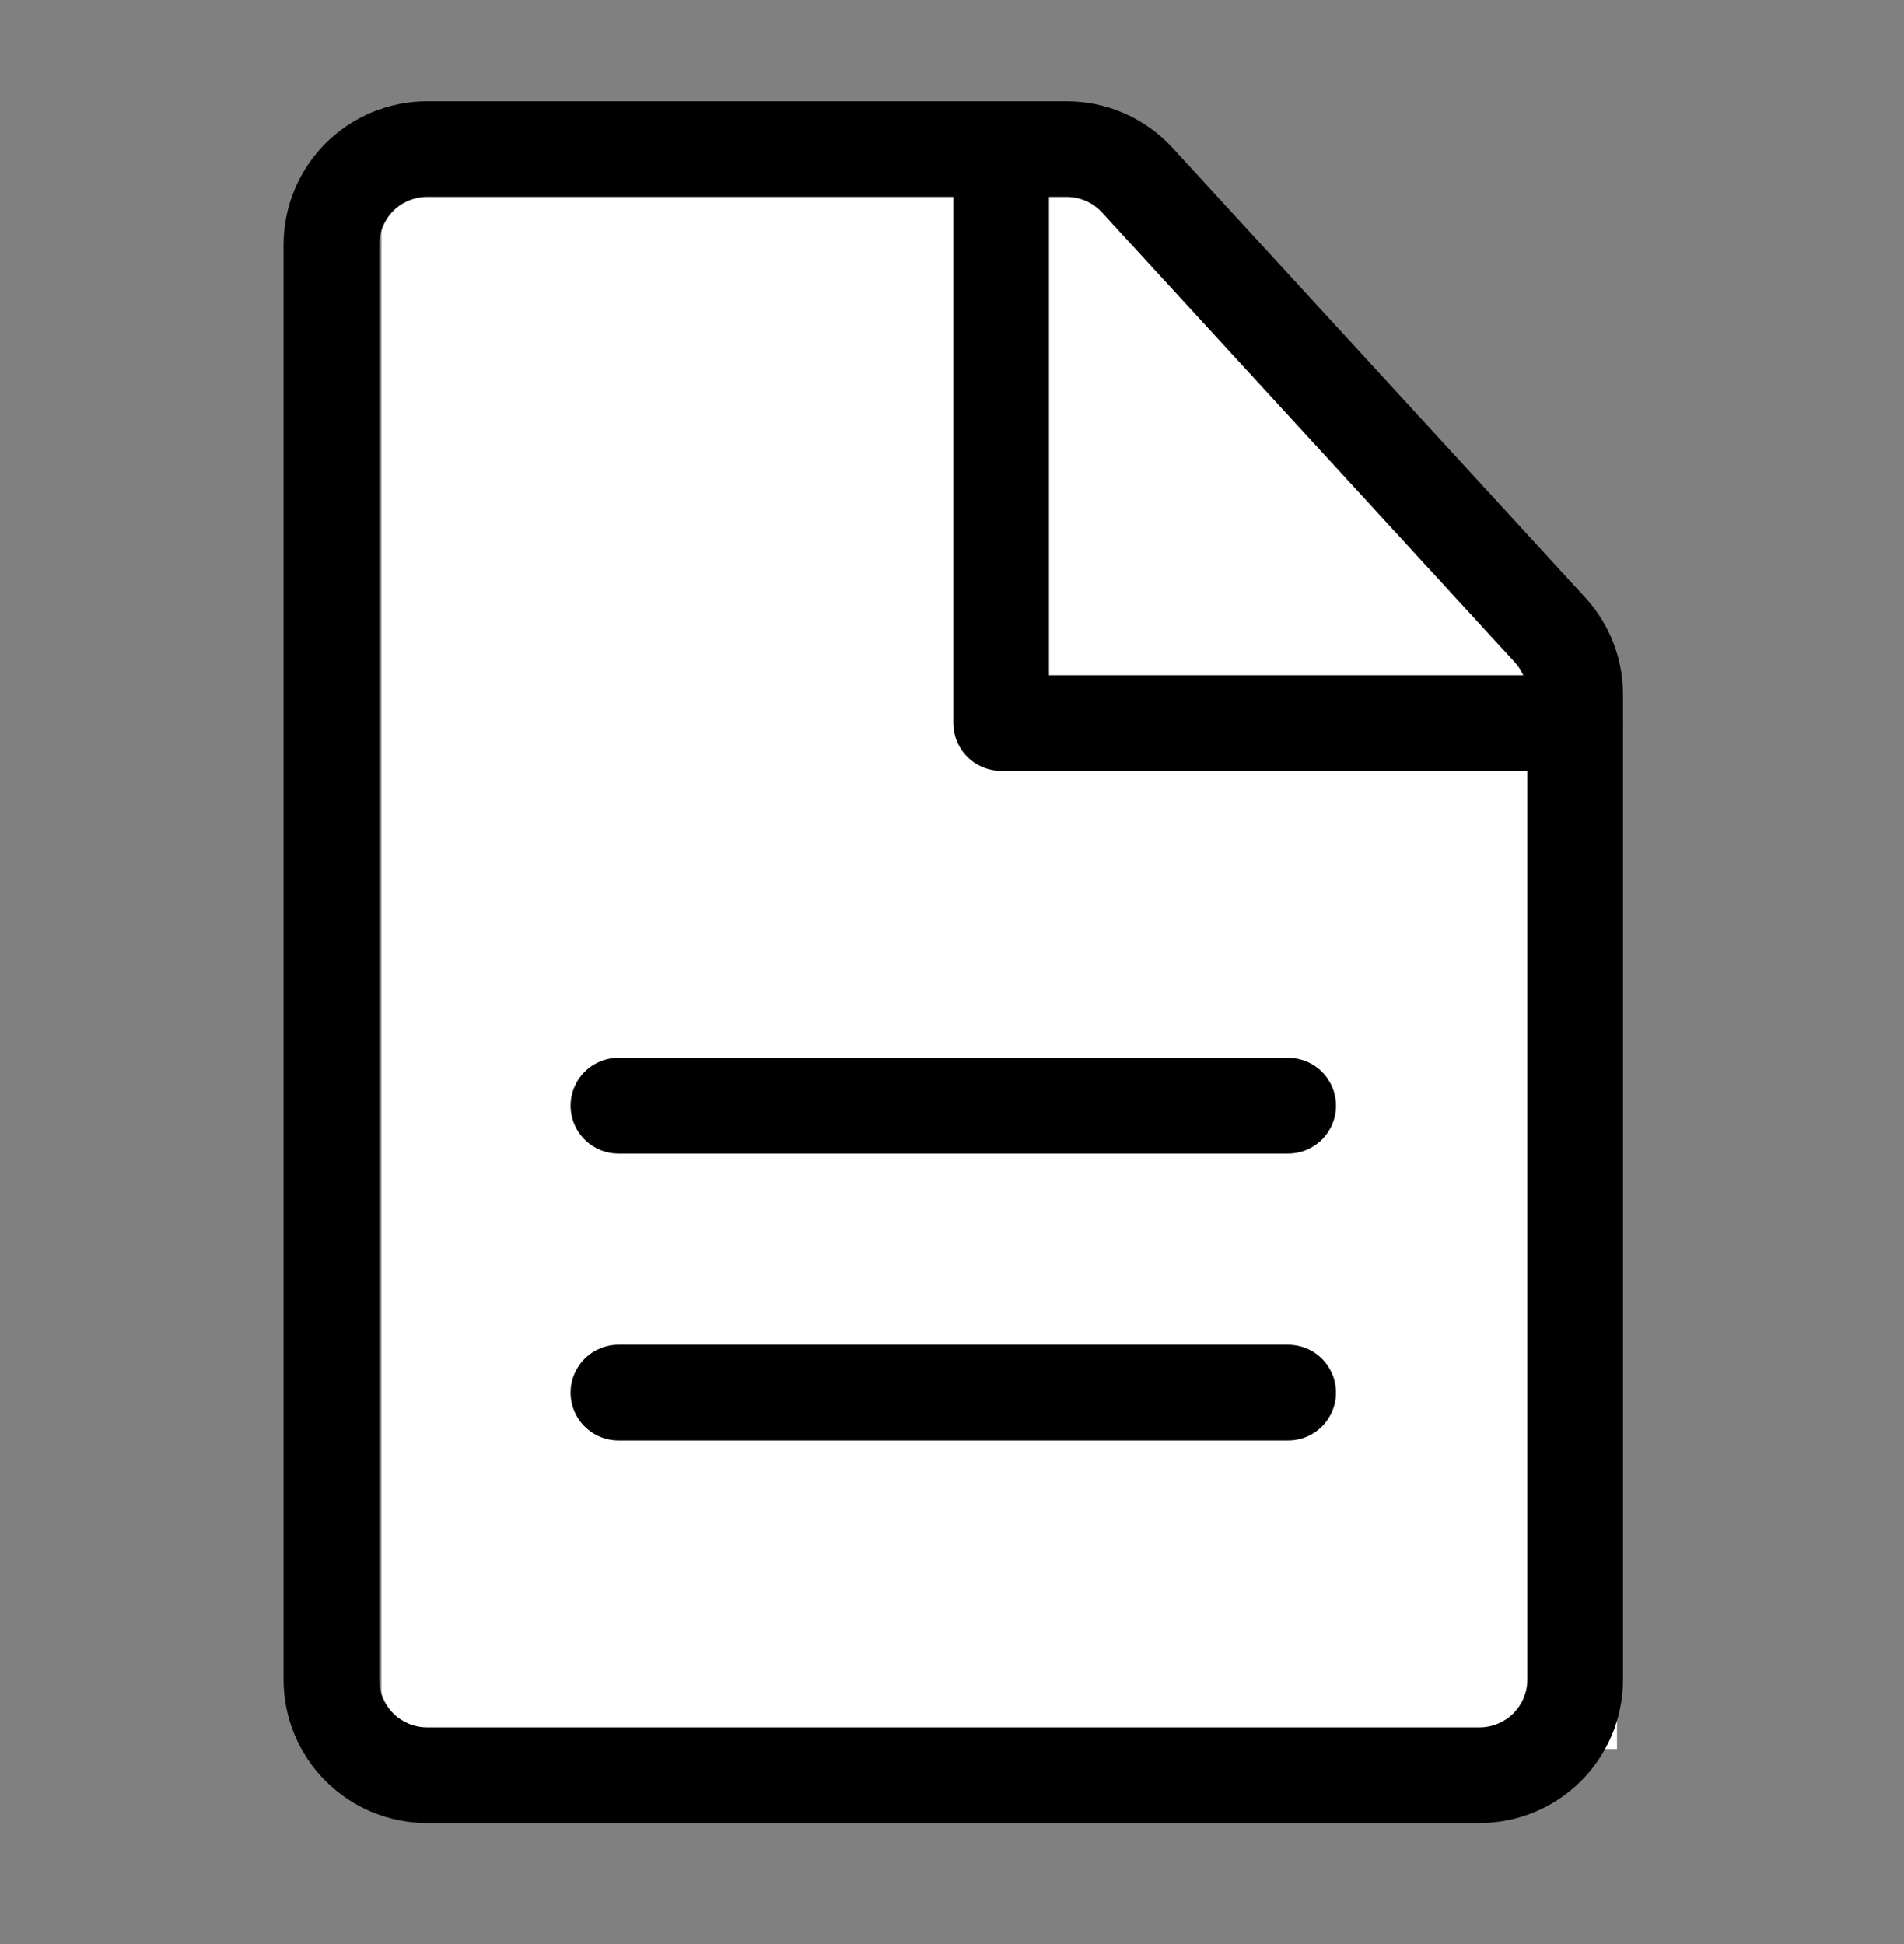 <svg width="94" height="96" viewBox="0 0 94 96" fill="none" xmlns="http://www.w3.org/2000/svg">
<rect x="0" y="0" width="94" height="96" fill="#808080" stroke="none"/>
<path d="M18.83 5.364H34.83C59.682 5.364 79.83 25.511 79.83 50.364V86.364H18.83V5.364Z" fill="white"/>
<path d="M30.532 56.958C29.906 56.958 29.305 56.709 28.862 56.266C28.419 55.823 28.17 55.223 28.17 54.596C28.17 53.97 28.419 53.369 28.862 52.926C29.305 52.483 29.906 52.234 30.532 52.234H63.596C64.223 52.234 64.823 52.483 65.266 52.926C65.709 53.369 65.958 53.97 65.958 54.596C65.958 55.223 65.709 55.823 65.266 56.266C64.823 56.709 64.223 56.958 63.596 56.958H30.532ZM30.532 71.128C29.906 71.128 29.305 70.879 28.862 70.437C28.419 69.994 28.17 69.393 28.17 68.767C28.17 68.14 28.419 67.54 28.862 67.097C29.305 66.654 29.906 66.405 30.532 66.405H63.596C64.223 66.405 64.823 66.654 65.266 67.097C65.709 67.54 65.958 68.14 65.958 68.767C65.958 69.393 65.709 69.994 65.266 70.437C64.823 70.879 64.223 71.128 63.596 71.128H30.532Z" fill="black"/>
<path fill-rule="evenodd" clip-rule="evenodd" d="M52.661 5H21.085C19.206 5 17.404 5.746 16.075 7.075C14.746 8.404 14 10.206 14 12.085V82.937C14 84.816 14.746 86.618 16.075 87.947C17.404 89.276 19.206 90.022 21.085 90.022H73.043C74.922 90.022 76.724 89.276 78.053 87.947C79.382 86.618 80.128 84.816 80.128 82.937V34.295C80.128 32.521 79.462 30.812 78.263 29.505L57.886 7.296C57.221 6.572 56.414 5.994 55.515 5.599C54.615 5.203 53.644 5 52.661 5ZM18.724 12.085C18.724 11.459 18.972 10.858 19.415 10.415C19.858 9.972 20.459 9.723 21.085 9.723H52.661C52.989 9.723 53.313 9.791 53.614 9.923C53.913 10.054 54.183 10.247 54.404 10.489L74.781 32.698C75.182 33.134 75.404 33.703 75.405 34.295V82.937C75.405 83.563 75.156 84.164 74.713 84.607C74.27 85.05 73.669 85.299 73.043 85.299H21.085C20.459 85.299 19.858 85.05 19.415 84.607C18.972 84.164 18.724 83.563 18.724 82.937V12.085Z" fill="black"/>
<path d="M51.788 33.341H77.767C78.393 33.341 78.994 33.59 79.437 34.032C79.88 34.475 80.128 35.076 80.128 35.702C80.128 36.329 79.88 36.929 79.437 37.372C78.994 37.815 78.393 38.064 77.767 38.064H49.426C48.8 38.064 48.199 37.815 47.756 37.372C47.313 36.929 47.064 36.329 47.064 35.702V7.362C47.064 6.735 47.313 6.135 47.756 5.692C48.199 5.249 48.8 5 49.426 5C50.052 5 50.653 5.249 51.096 5.692C51.539 6.135 51.788 6.735 51.788 7.362V33.341Z" fill="black"/>
</svg>
